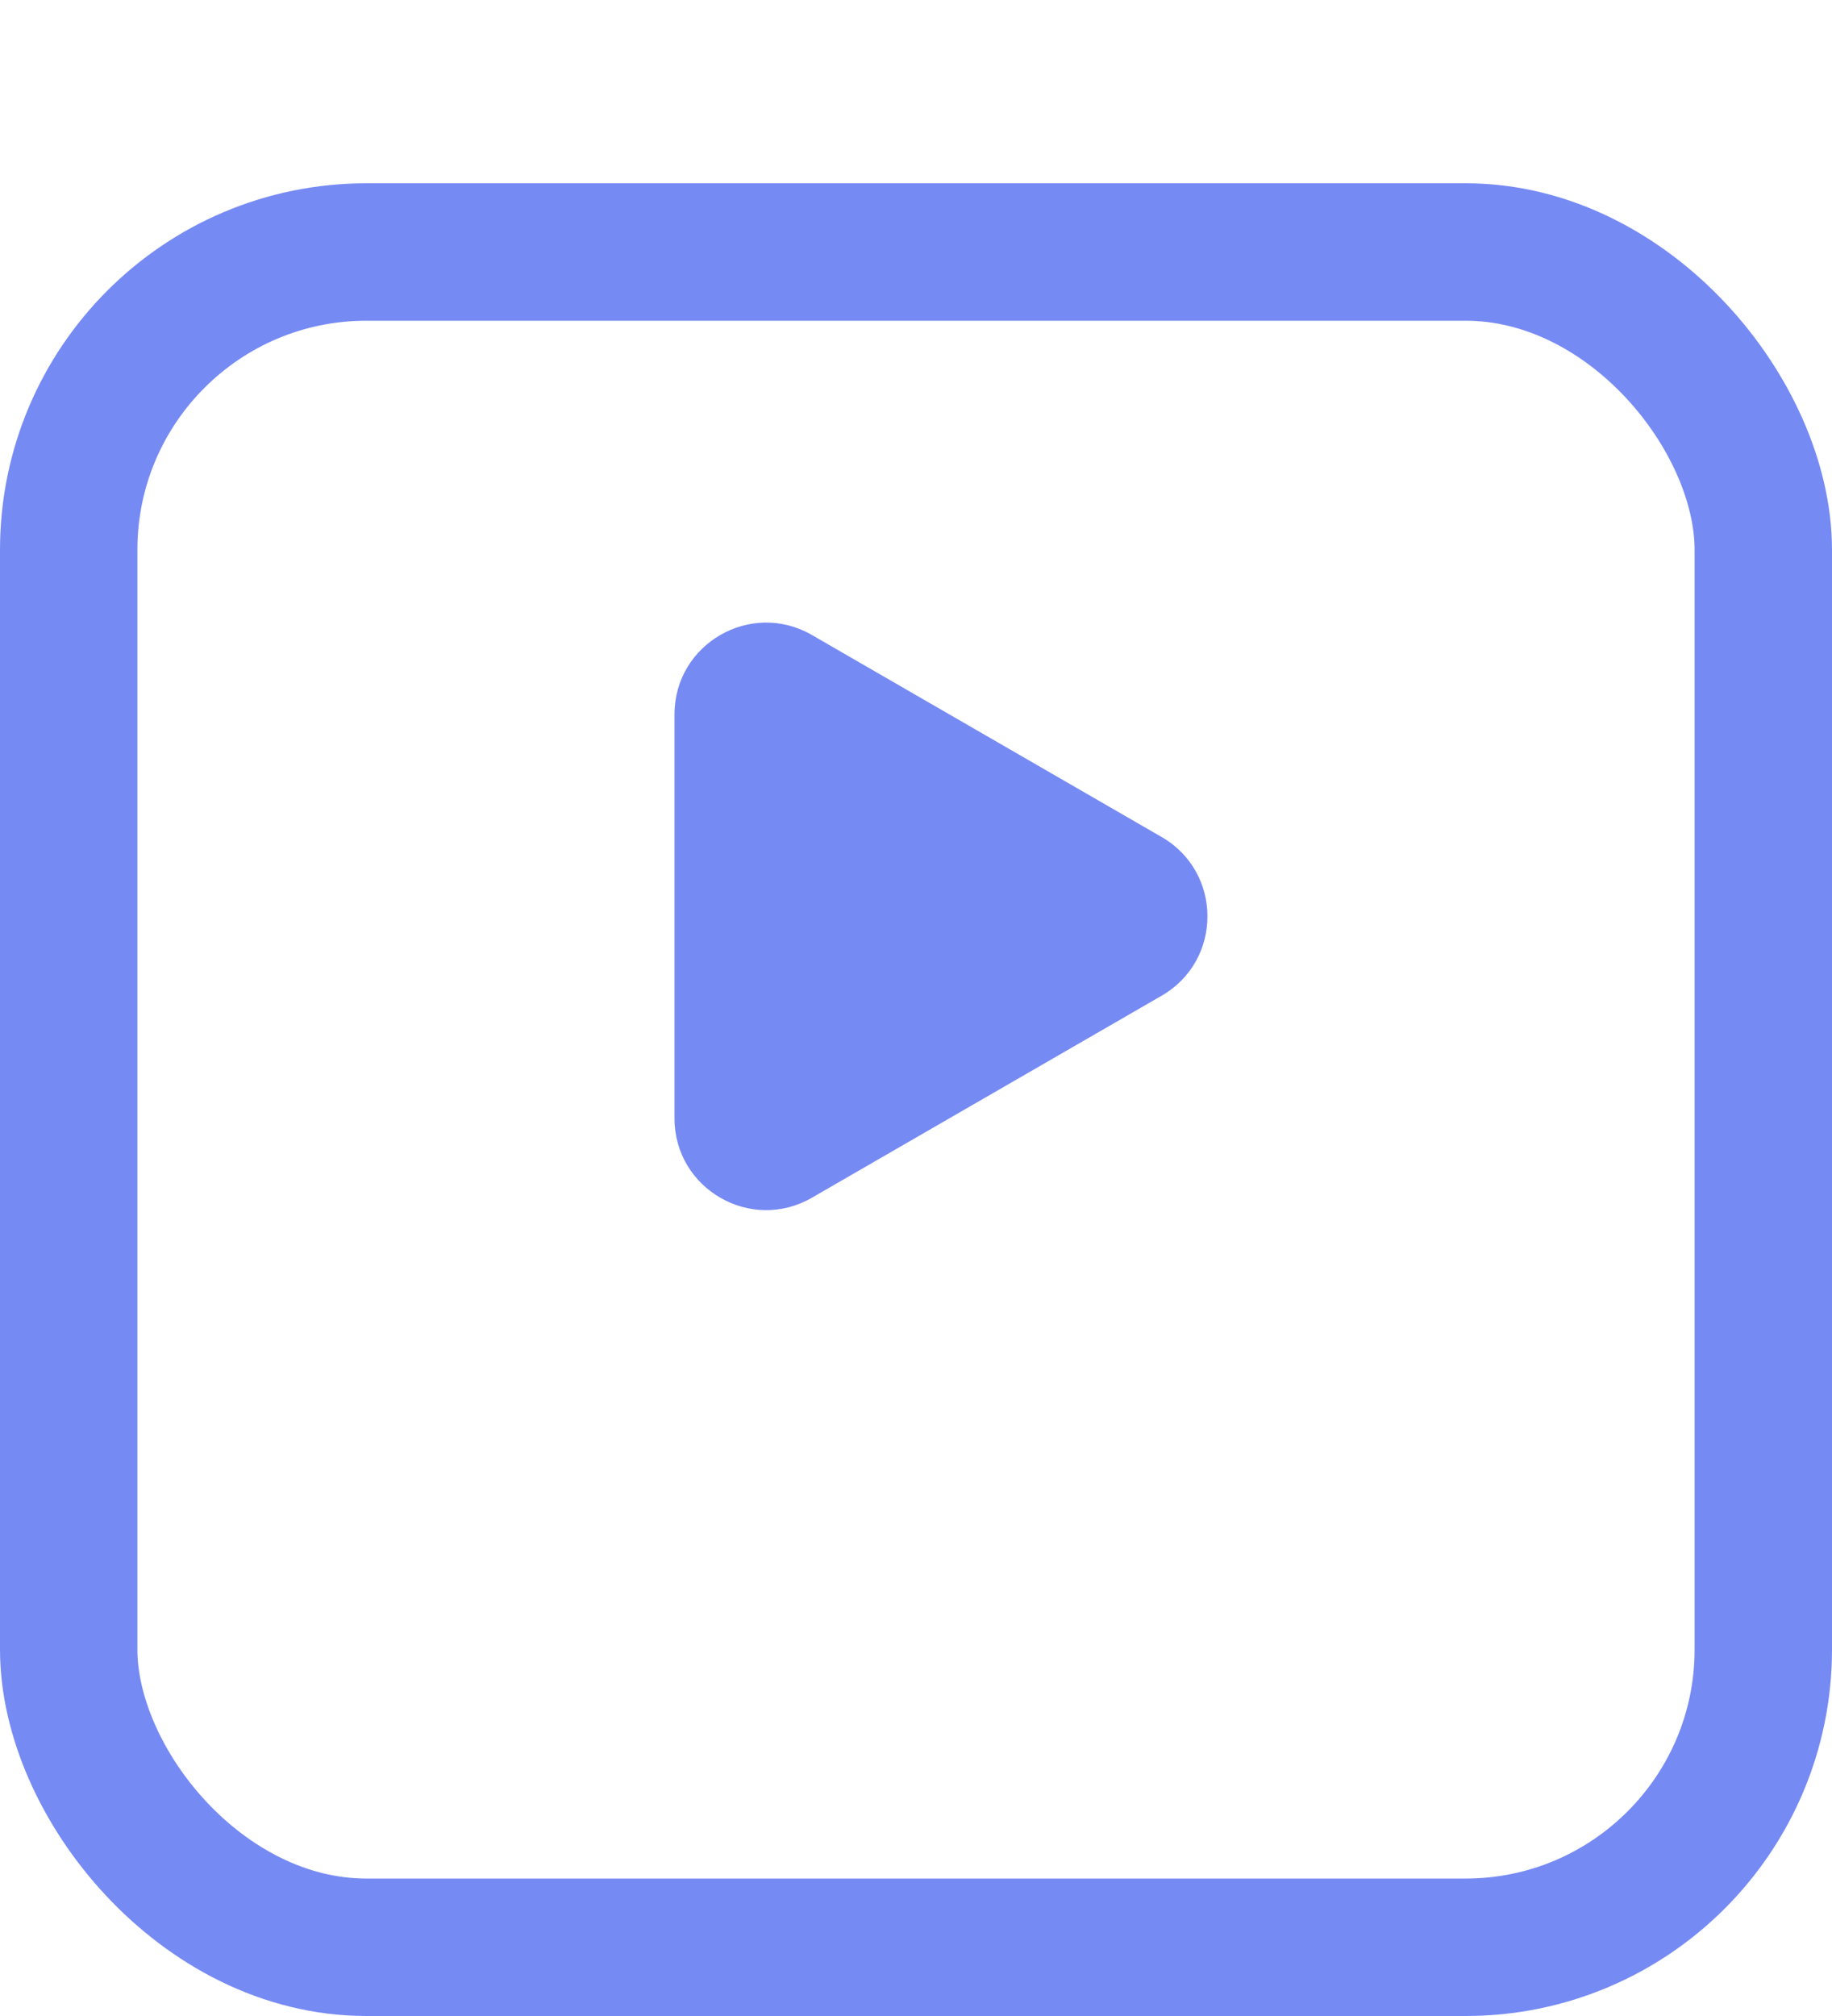 <svg width="40" height="44" viewBox="0 0 40 44" fill="none" xmlns="http://www.w3.org/2000/svg">
<g filter="url(#filter0_d_436_6524)">
<rect width="40" height="40" rx="8" fill="white"/>
<rect x="1.5" y="1.5" width="37" height="37" rx="6.5" stroke="#768AF4" stroke-width="3"/>
</g>
<path d="M25.363 18.268C26.697 19.038 26.697 20.962 25.363 21.732L17.727 26.141C16.394 26.911 14.727 25.948 14.727 24.409L14.727 15.591C14.727 14.052 16.394 13.089 17.727 13.859L25.363 18.268Z" fill="#768AF4"/>
<defs>
<filter id="filter0_d_436_6524" x="0" y="0" width="40" height="44" filterUnits="userSpaceOnUse" color-interpolation-filters="sRGB">
<feFlood flood-opacity="0" result="BackgroundImageFix"/>
<feColorMatrix in="SourceAlpha" type="matrix" values="0 0 0 0 0 0 0 0 0 0 0 0 0 0 0 0 0 0 127 0" result="hardAlpha"/>
<feOffset dy="4"/>
<feComposite in2="hardAlpha" operator="out"/>
<feColorMatrix type="matrix" values="0 0 0 0 0.346 0 0 0 0 0.346 0 0 0 0 0.346 0 0 0 0.2 0"/>
<feBlend mode="normal" in2="BackgroundImageFix" result="effect1_dropShadow_436_6524"/>
<feBlend mode="normal" in="SourceGraphic" in2="effect1_dropShadow_436_6524" result="shape"/>
</filter>
</defs>
</svg>

